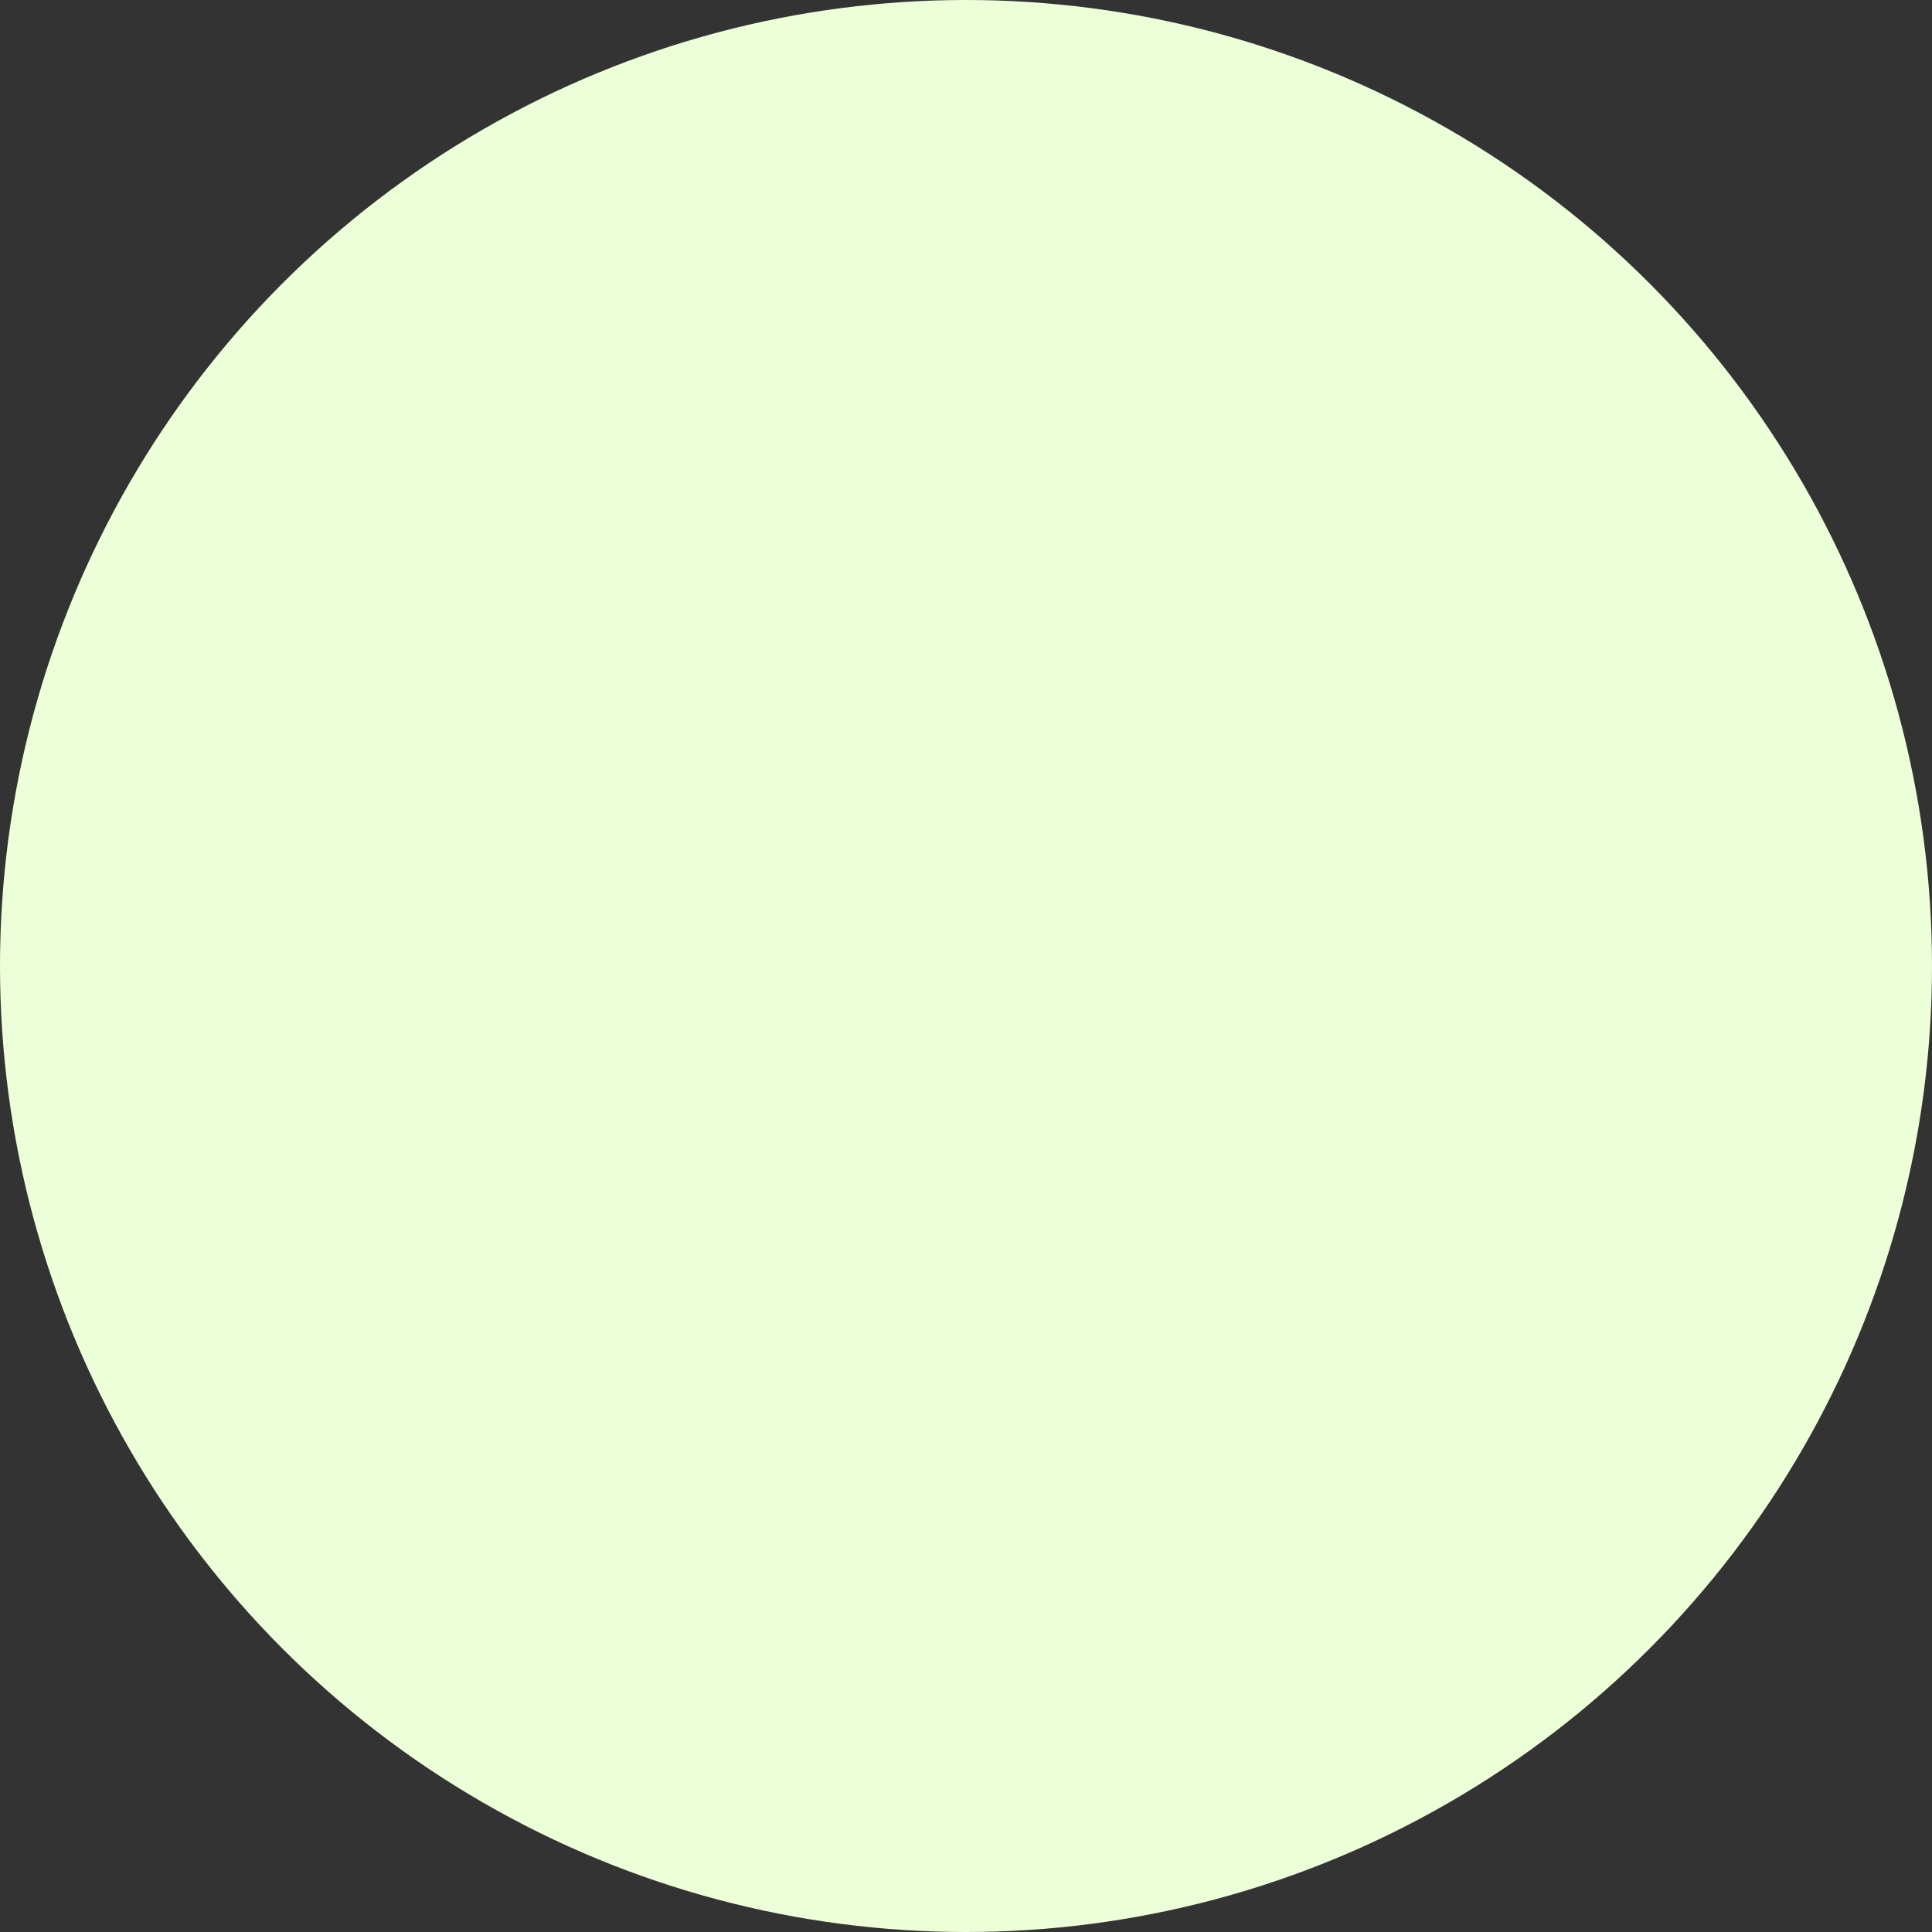 <svg xmlns="http://www.w3.org/2000/svg" width="11" height="11" viewBox="0 0 11 11"><rect x="0" y="0" width="11" height="11" fill="#333333" stroke="none"/><defs><style>.a{fill:#edffd9;}</style></defs><circle class="a" cx="5.5" cy="5.5" r="5.5"/></svg>
